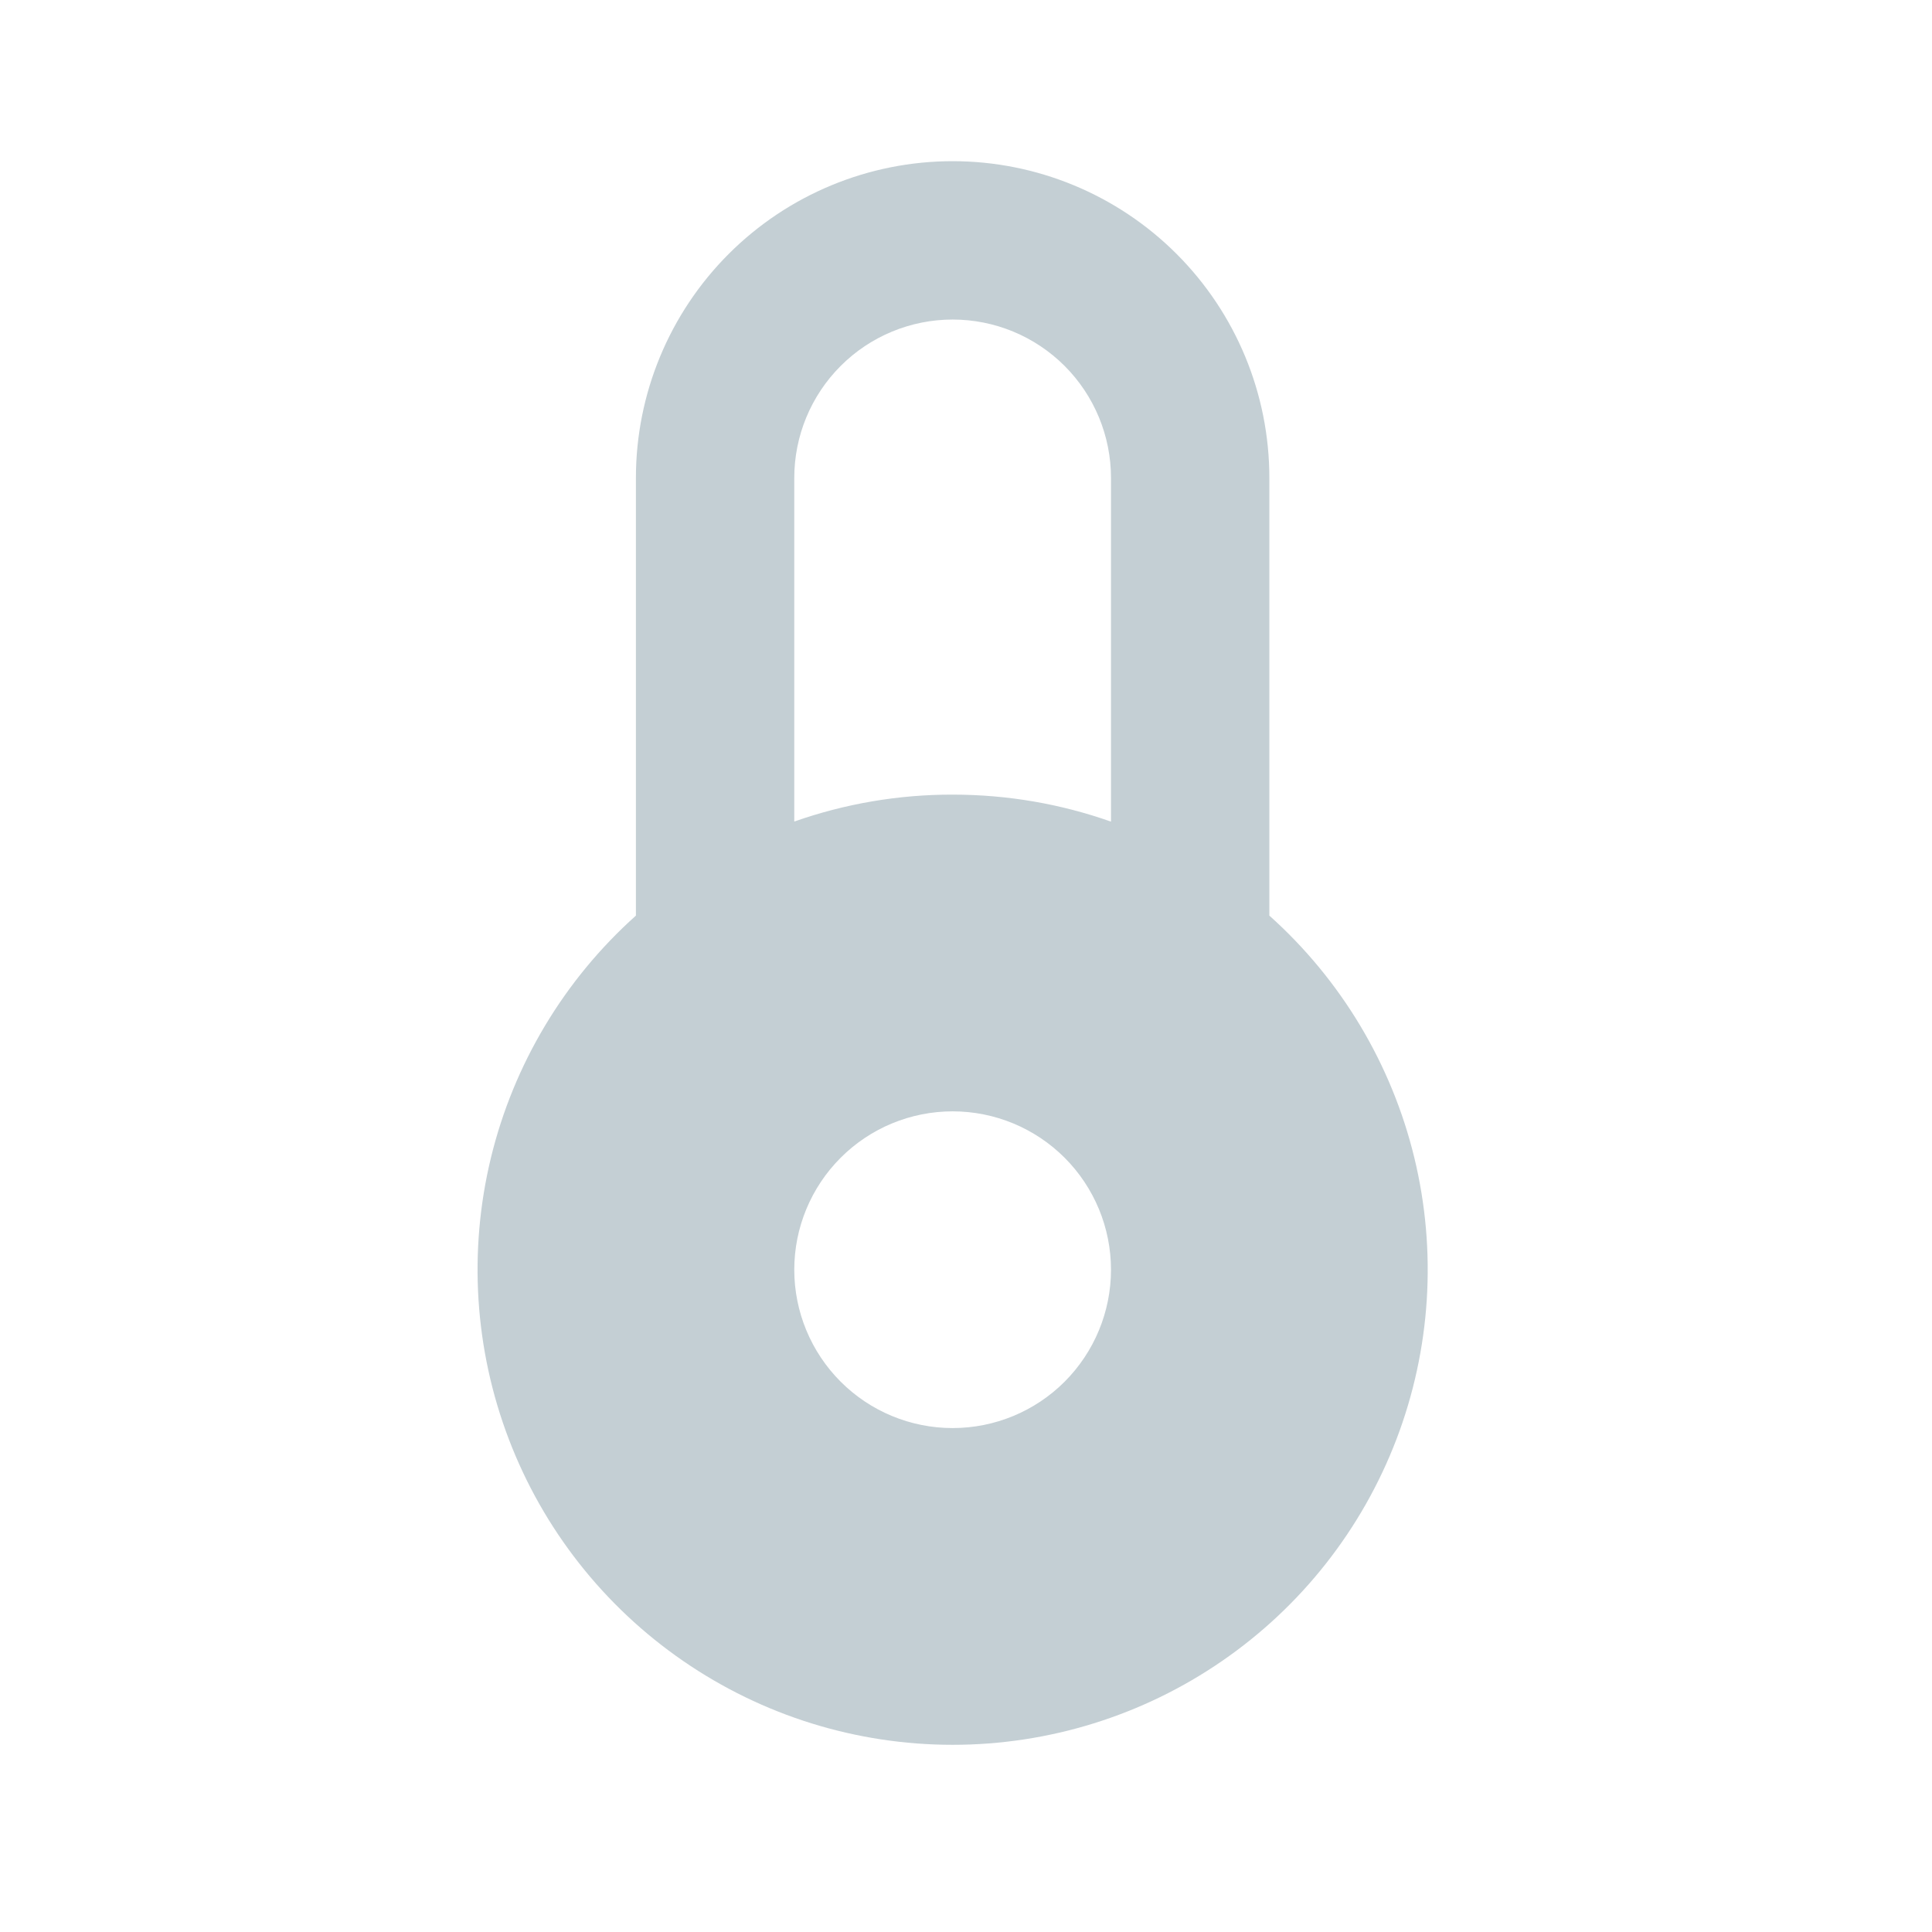 <svg width="61" height="61" viewBox="0 0 61 61" fill="none" xmlns="http://www.w3.org/2000/svg">
<path d="M20.078 28.909V15.089C20.078 12.437 21.132 9.894 23.007 8.018C24.882 6.143 27.426 5.089 30.078 5.089C32.73 5.089 35.274 6.143 37.149 8.018C39.025 9.894 40.078 12.437 40.078 15.089V28.909C42.342 30.935 43.938 33.6 44.655 36.552C45.371 39.504 45.175 42.604 44.091 45.442C43.007 48.28 41.087 50.722 38.584 52.444C36.082 54.167 33.116 55.09 30.078 55.09C27.04 55.09 24.074 54.167 21.572 52.444C19.07 50.722 17.149 48.28 16.066 45.442C14.982 42.604 14.785 39.504 15.501 36.552C16.218 33.6 17.814 30.935 20.078 28.909ZM25.078 25.939C26.684 25.374 28.375 25.086 30.078 25.089C31.831 25.089 33.513 25.389 35.078 25.942V15.089C35.078 13.763 34.551 12.492 33.614 11.554C32.676 10.616 31.404 10.089 30.078 10.089C28.752 10.089 27.48 10.616 26.543 11.554C25.605 12.492 25.078 13.763 25.078 15.089V25.942V25.939ZM30.078 45.089C31.404 45.089 32.676 44.563 33.614 43.625C34.551 42.687 35.078 41.415 35.078 40.089C35.078 38.763 34.551 37.492 33.614 36.554C32.676 35.616 31.404 35.089 30.078 35.089C28.752 35.089 27.48 35.616 26.543 36.554C25.605 37.492 25.078 38.763 25.078 40.089C25.078 41.415 25.605 42.687 26.543 43.625C27.48 44.563 28.752 45.089 30.078 45.089Z" fill="#C4CFD4"/>
</svg>